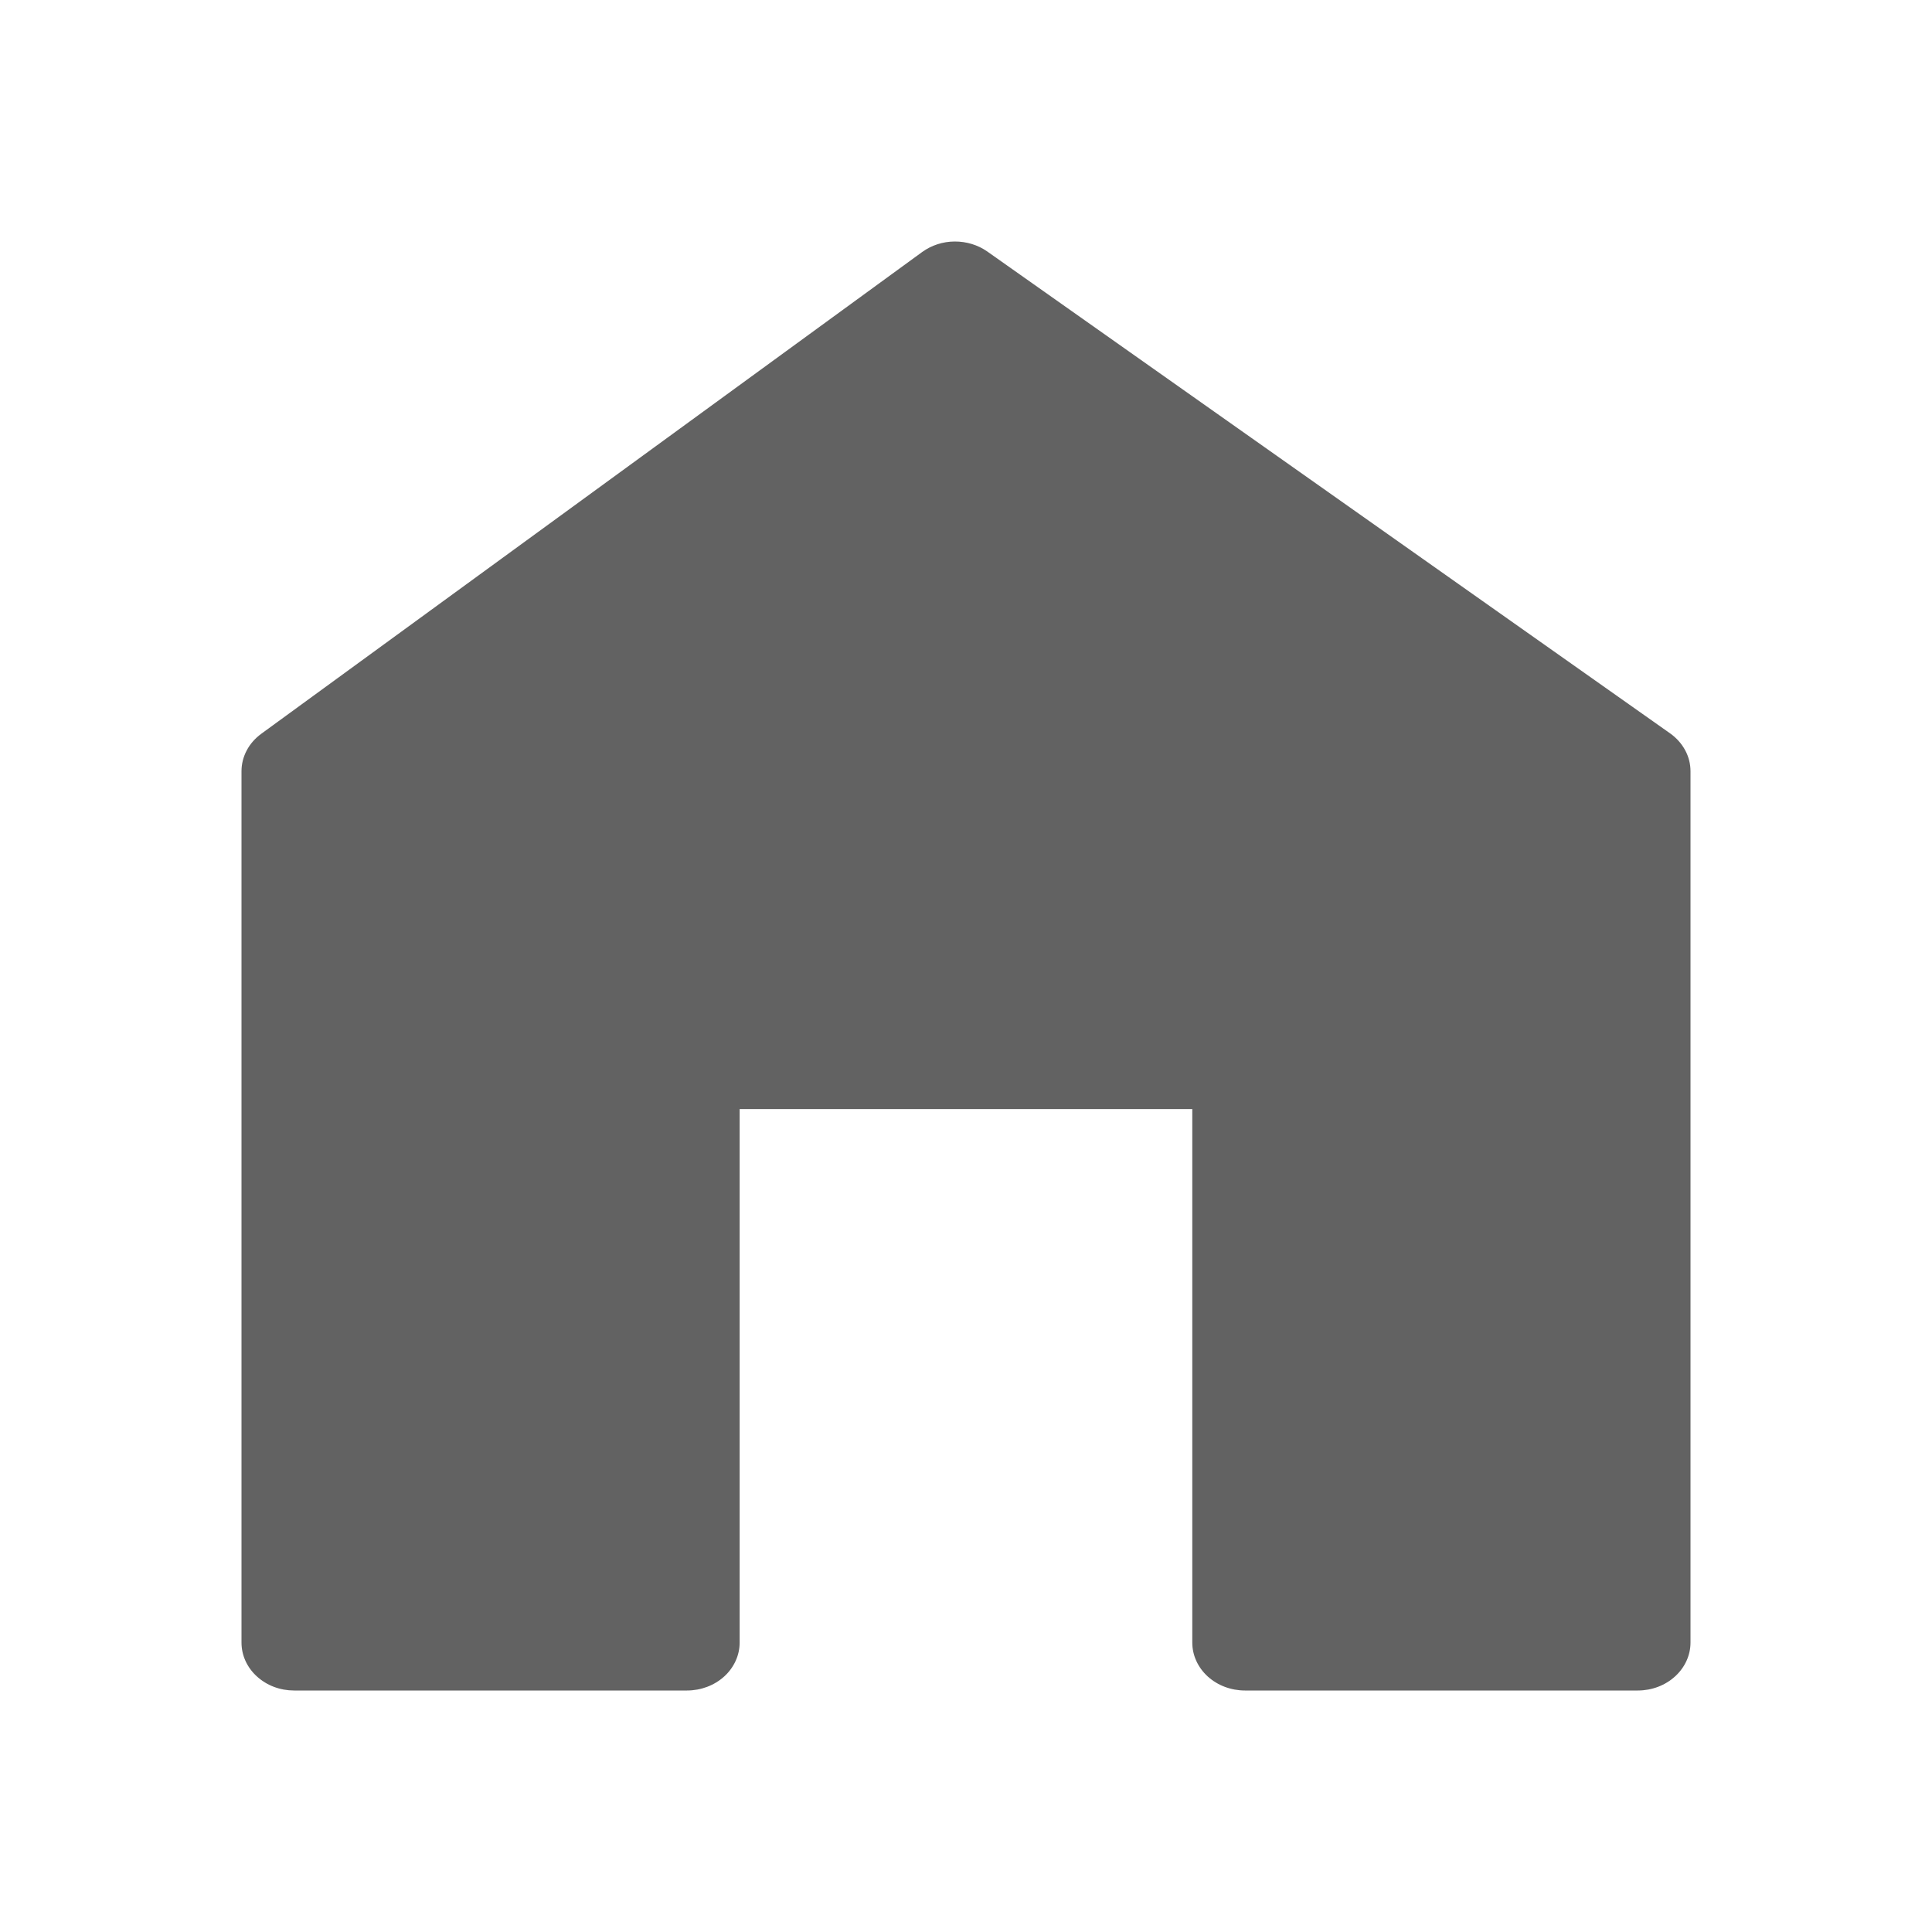 <svg width="32" height="32" viewBox="0 0 32 32" fill="none" xmlns="http://www.w3.org/2000/svg">
<g filter="url(#filter0_d_342_271)">
<path d="M27.661 8.146L16.353 0.166C16.198 0.057 16.007 -0.001 15.812 2.59042e-05C15.616 0.001 15.427 0.063 15.274 0.174L4.327 8.154C4.225 8.229 4.142 8.323 4.086 8.43C4.029 8.538 4 8.655 4 8.774V23.206C4 23.31 4.022 23.413 4.066 23.51C4.11 23.606 4.174 23.694 4.255 23.767C4.336 23.841 4.432 23.9 4.538 23.94C4.644 23.98 4.757 24 4.872 24H11.379C11.61 24 11.832 23.916 11.996 23.767C12.159 23.618 12.251 23.416 12.251 23.206V14.37H19.748V23.206C19.748 23.416 19.84 23.618 20.003 23.767C20.167 23.916 20.389 24 20.62 24H27.128C27.359 24 27.581 23.916 27.744 23.767C27.908 23.618 28 23.416 28 23.206V8.774C28 8.653 27.97 8.533 27.911 8.425C27.852 8.316 27.767 8.221 27.661 8.146Z" fill="#626262"/>
</g>
<defs>
<filter id="filter0_d_342_271" x="0" y="0" width="32" height="32" filterUnits="userSpaceOnUse" color-interpolation-filters="sRGB">
<feFlood flood-opacity="0" result="BackgroundImageFix"/>
<feColorMatrix in="SourceAlpha" type="matrix" values="0 0 0 0 0 0 0 0 0 0 0 0 0 0 0 0 0 0 127 0" result="hardAlpha"/>
<feOffset dy="4"/>
<feGaussianBlur stdDeviation="2"/>
<feComposite in2="hardAlpha" operator="out"/>
<feColorMatrix type="matrix" values="0 0 0 0 0 0 0 0 0 0 0 0 0 0 0 0 0 0 0.25 0"/>
<feBlend mode="normal" in2="BackgroundImageFix" result="effect1_dropShadow_342_271"/>
<feBlend mode="normal" in="SourceGraphic" in2="effect1_dropShadow_342_271" result="shape"/>
</filter>
</defs>
</svg>
